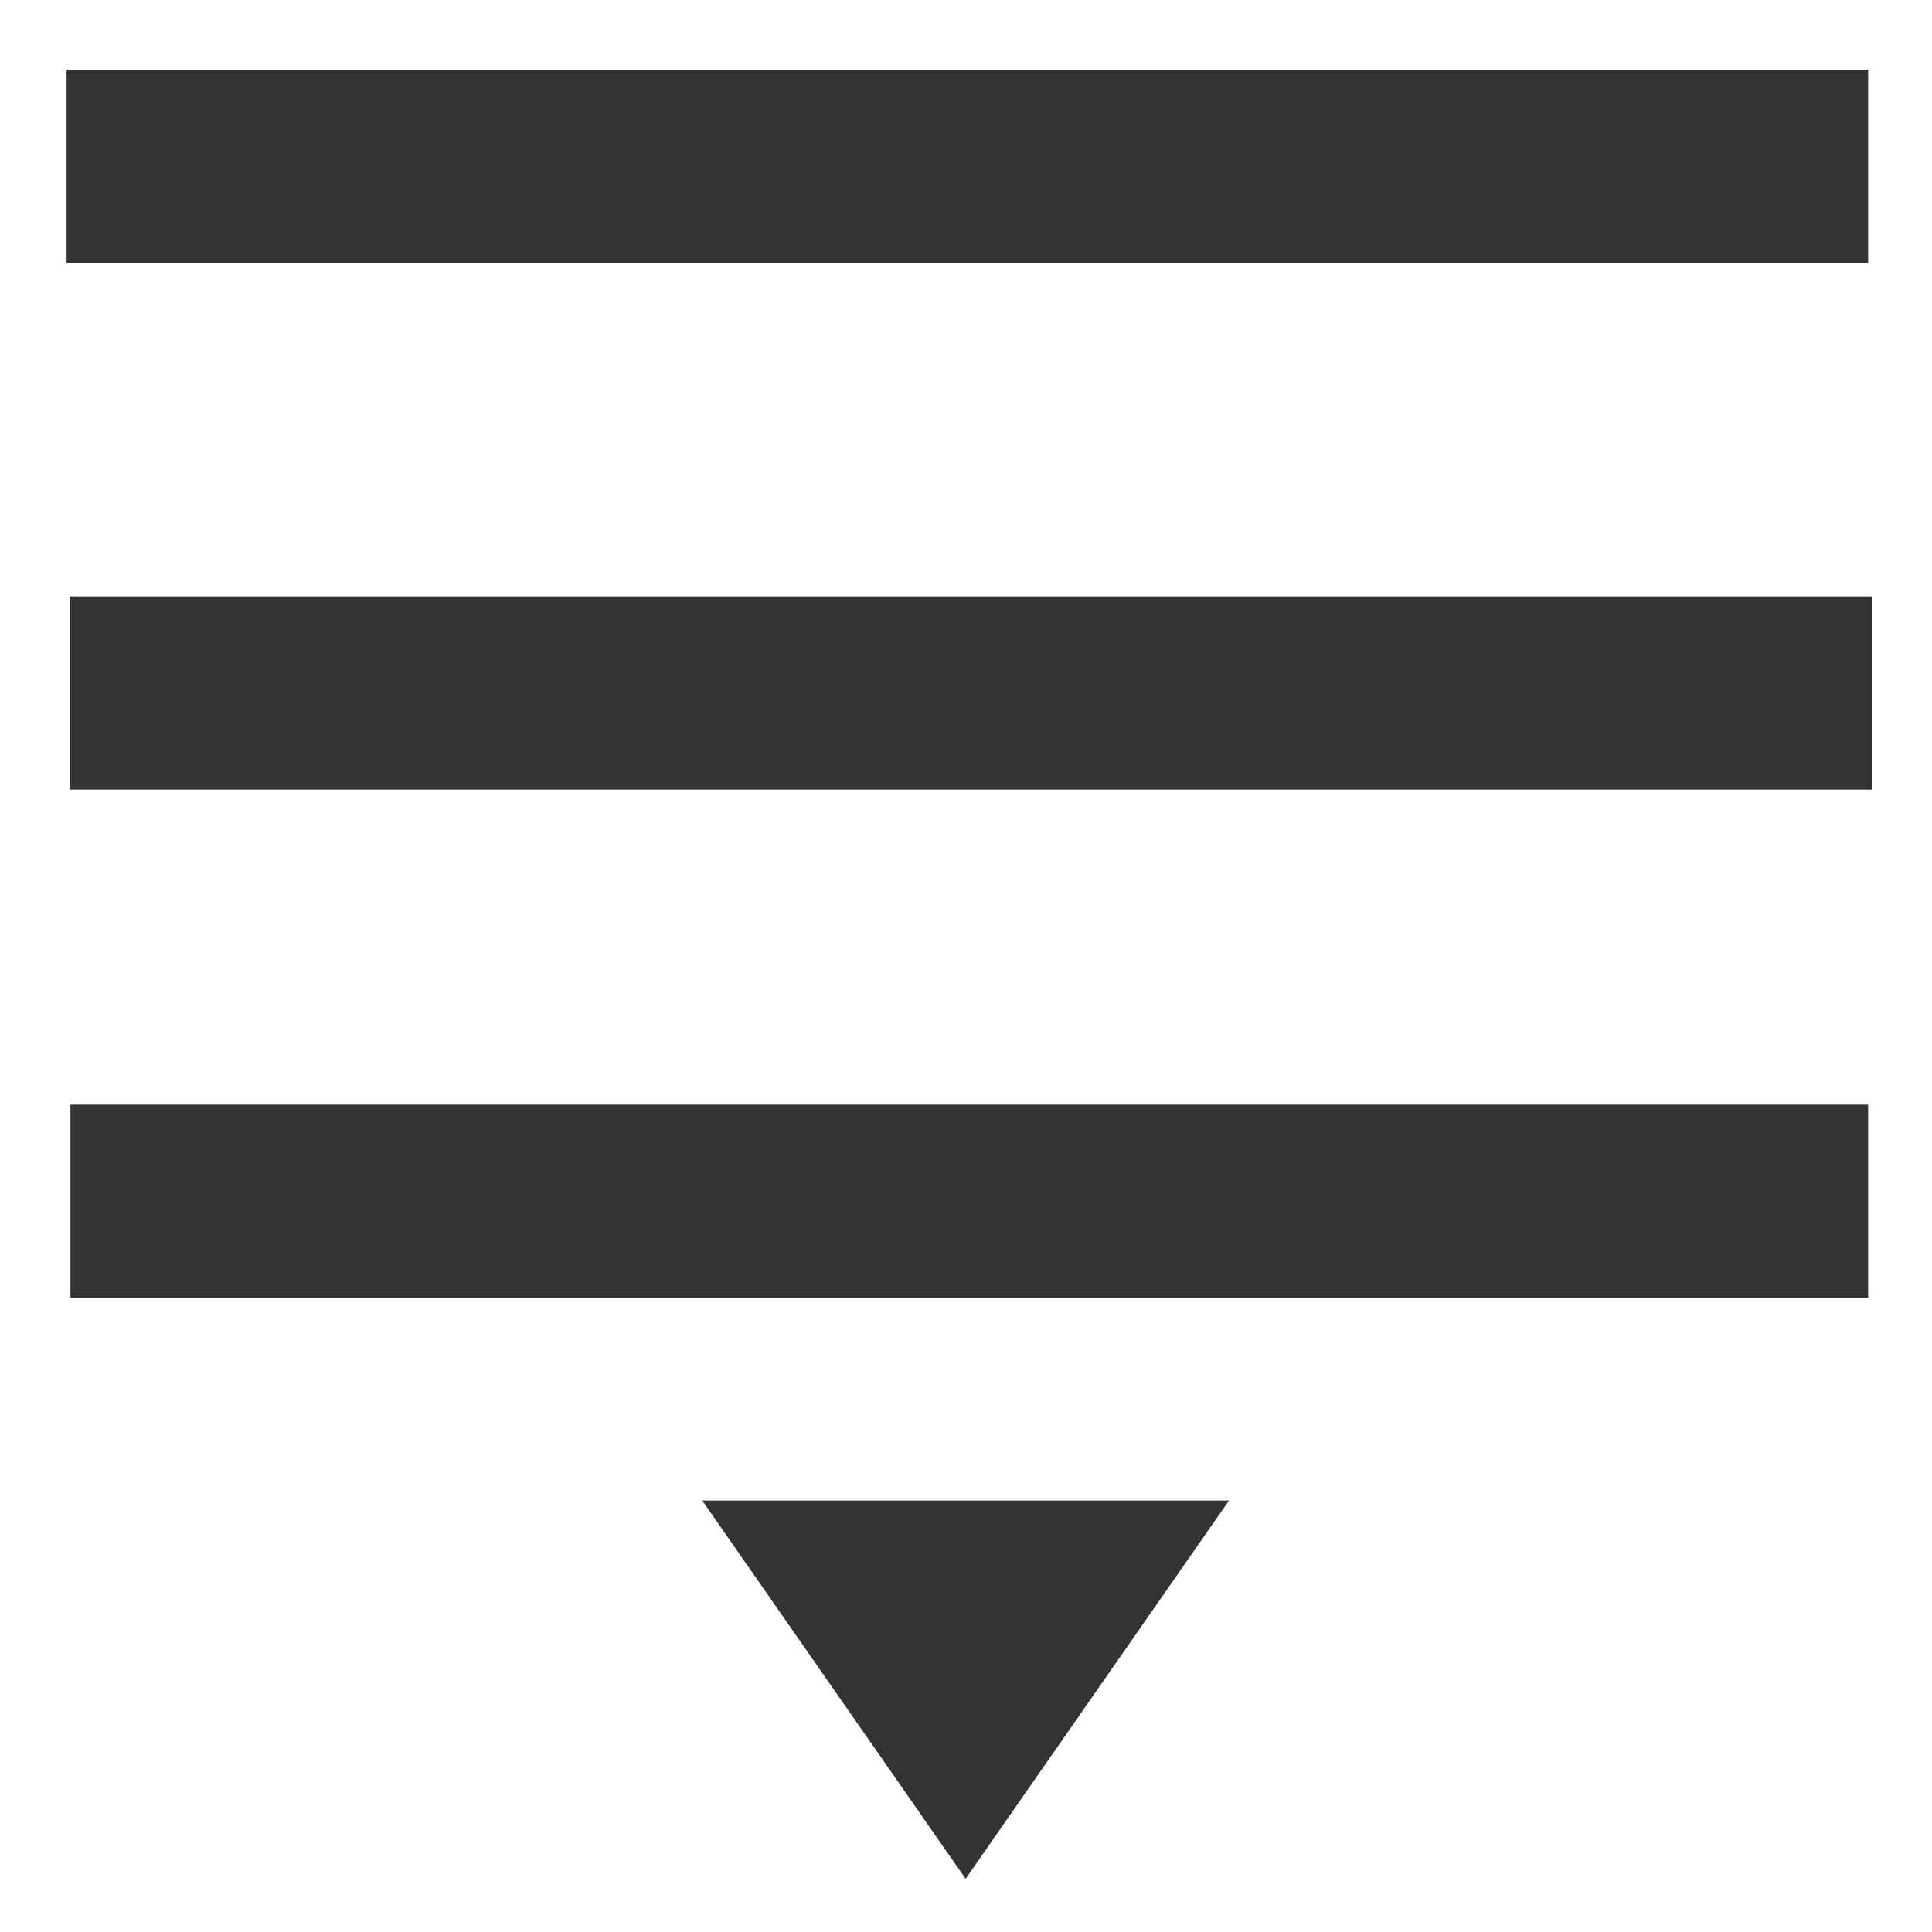 <?xml version="1.0" standalone="no"?><!DOCTYPE svg PUBLIC "-//W3C//DTD SVG 1.1//EN" "http://www.w3.org/Graphics/SVG/1.1/DTD/svg11.dtd"><svg t="1695871537190" class="icon" viewBox="0 0 1024 1024" version="1.1" xmlns="http://www.w3.org/2000/svg" p-id="3150" xmlns:xlink="http://www.w3.org/1999/xlink" width="200" height="200"><path d="M35.294 139.264V36.864h954.846v102.4H35.294zM36.864 418.475v-102.4h955.529v102.4H36.864z m0.478 269.38v-102.4h952.798v102.4H37.342z m334.848 107.452h279.211l-139.605 200.499-139.605-200.499z" fill="#333333" p-id="3151"></path></svg>